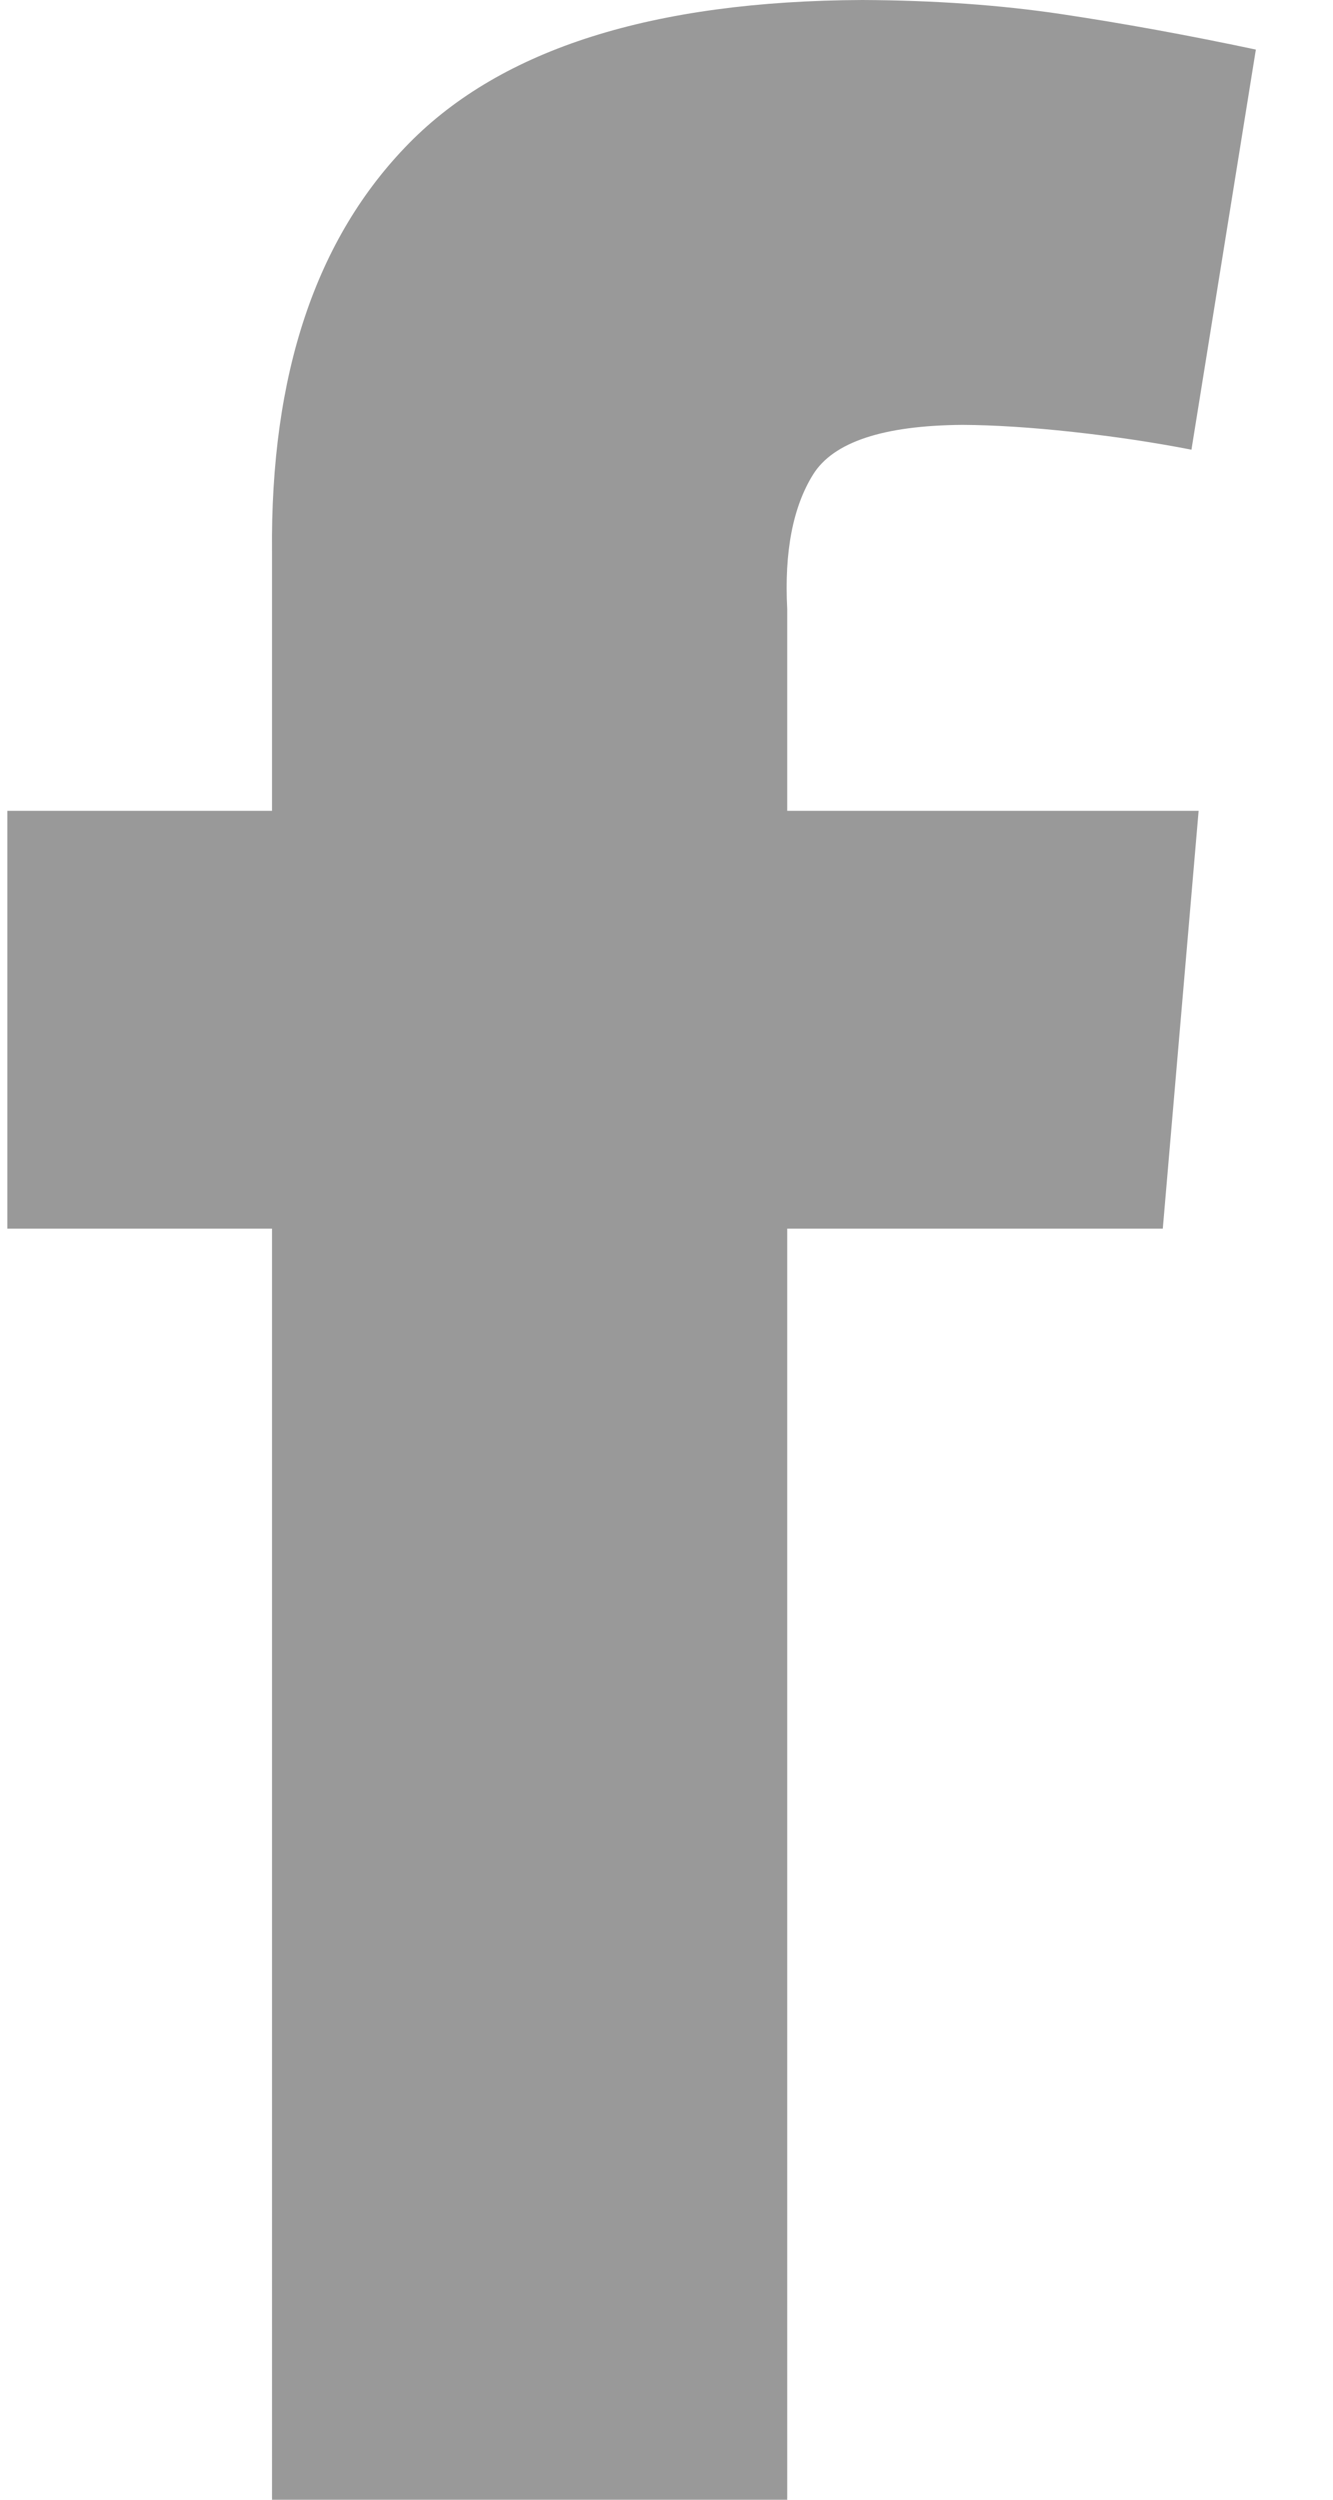 <?xml version="1.0" encoding="UTF-8" standalone="no"?>
<svg width="16px" height="30px" viewBox="0 0 16 30" version="1.1" xmlns="http://www.w3.org/2000/svg" xmlns:xlink="http://www.w3.org/1999/xlink" xmlns:sketch="http://www.bohemiancoding.com/sketch/ns">
    <g id="Page-1" stroke="none" stroke-width="1" fill="none" fill-rule="evenodd" sketch:type="MSPage">
        <path d="M15.074,0.595 C14.254,0.421 13.478,0.28 12.744,0.17 C12.011,0.06 11.213,0.004 10.351,0 C7.839,0.011 6.024,0.584 4.908,1.721 C3.791,2.858 3.244,4.494 3.265,6.629 L3.265,9.731 L0.088,9.731 L0.088,14.745 L3.265,14.745 L3.265,30 L9.449,30 L9.449,14.745 L13.957,14.745 L14.387,9.731 L9.449,9.731 L9.449,7.309 C9.413,6.622 9.517,6.084 9.76,5.694 C10.003,5.305 10.601,5.106 11.553,5.099 C11.933,5.101 12.375,5.129 12.879,5.184 C13.382,5.239 13.856,5.31 14.301,5.397 L15.074,0.595 Z" id="Shape" fill="#999999" sketch:type="MSShapeGroup"></path>
    </g>
</svg>